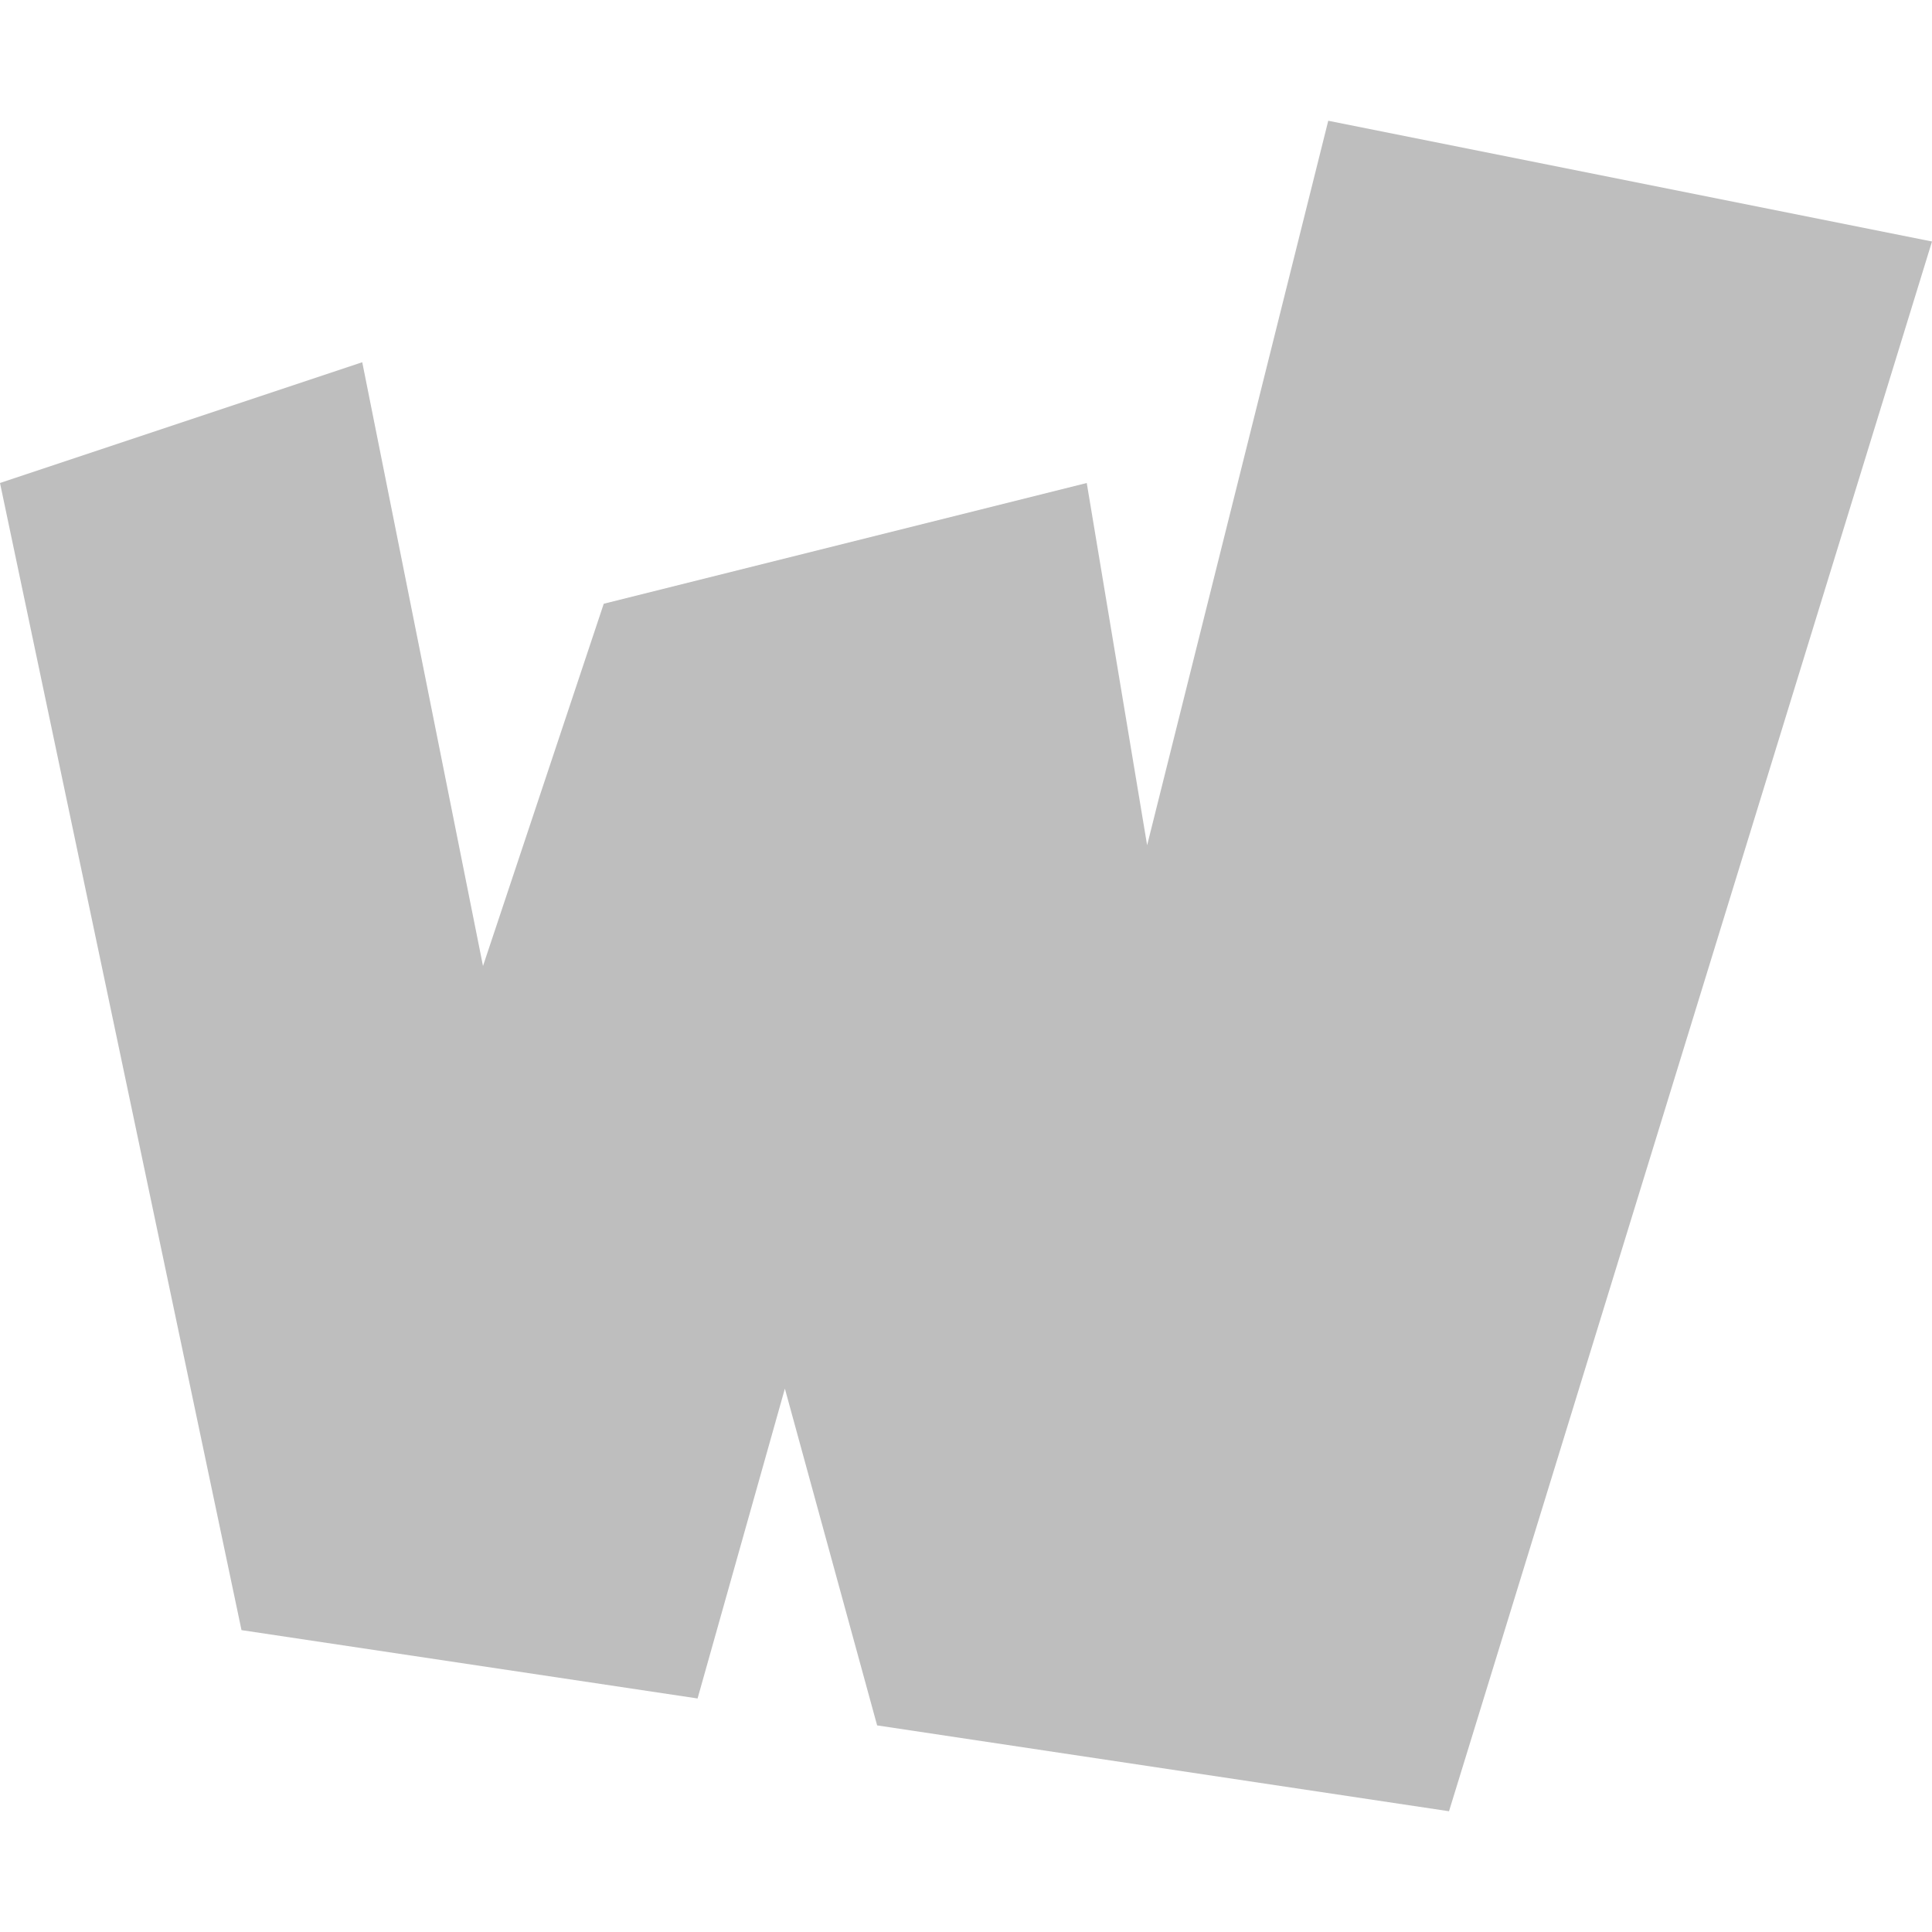 <svg xmlns="http://www.w3.org/2000/svg" width="16" height="16"><defs><style id="current-color-scheme" type="text/css"></style></defs><path d="M11 1L9.5 7 9 4 5 5 4 8 3 3 0 4l2 9.5 3.777.566L6.5 11.5l.764 2.789L12 15l4-13z" fill="currentColor" color="#bebebe"/></svg>